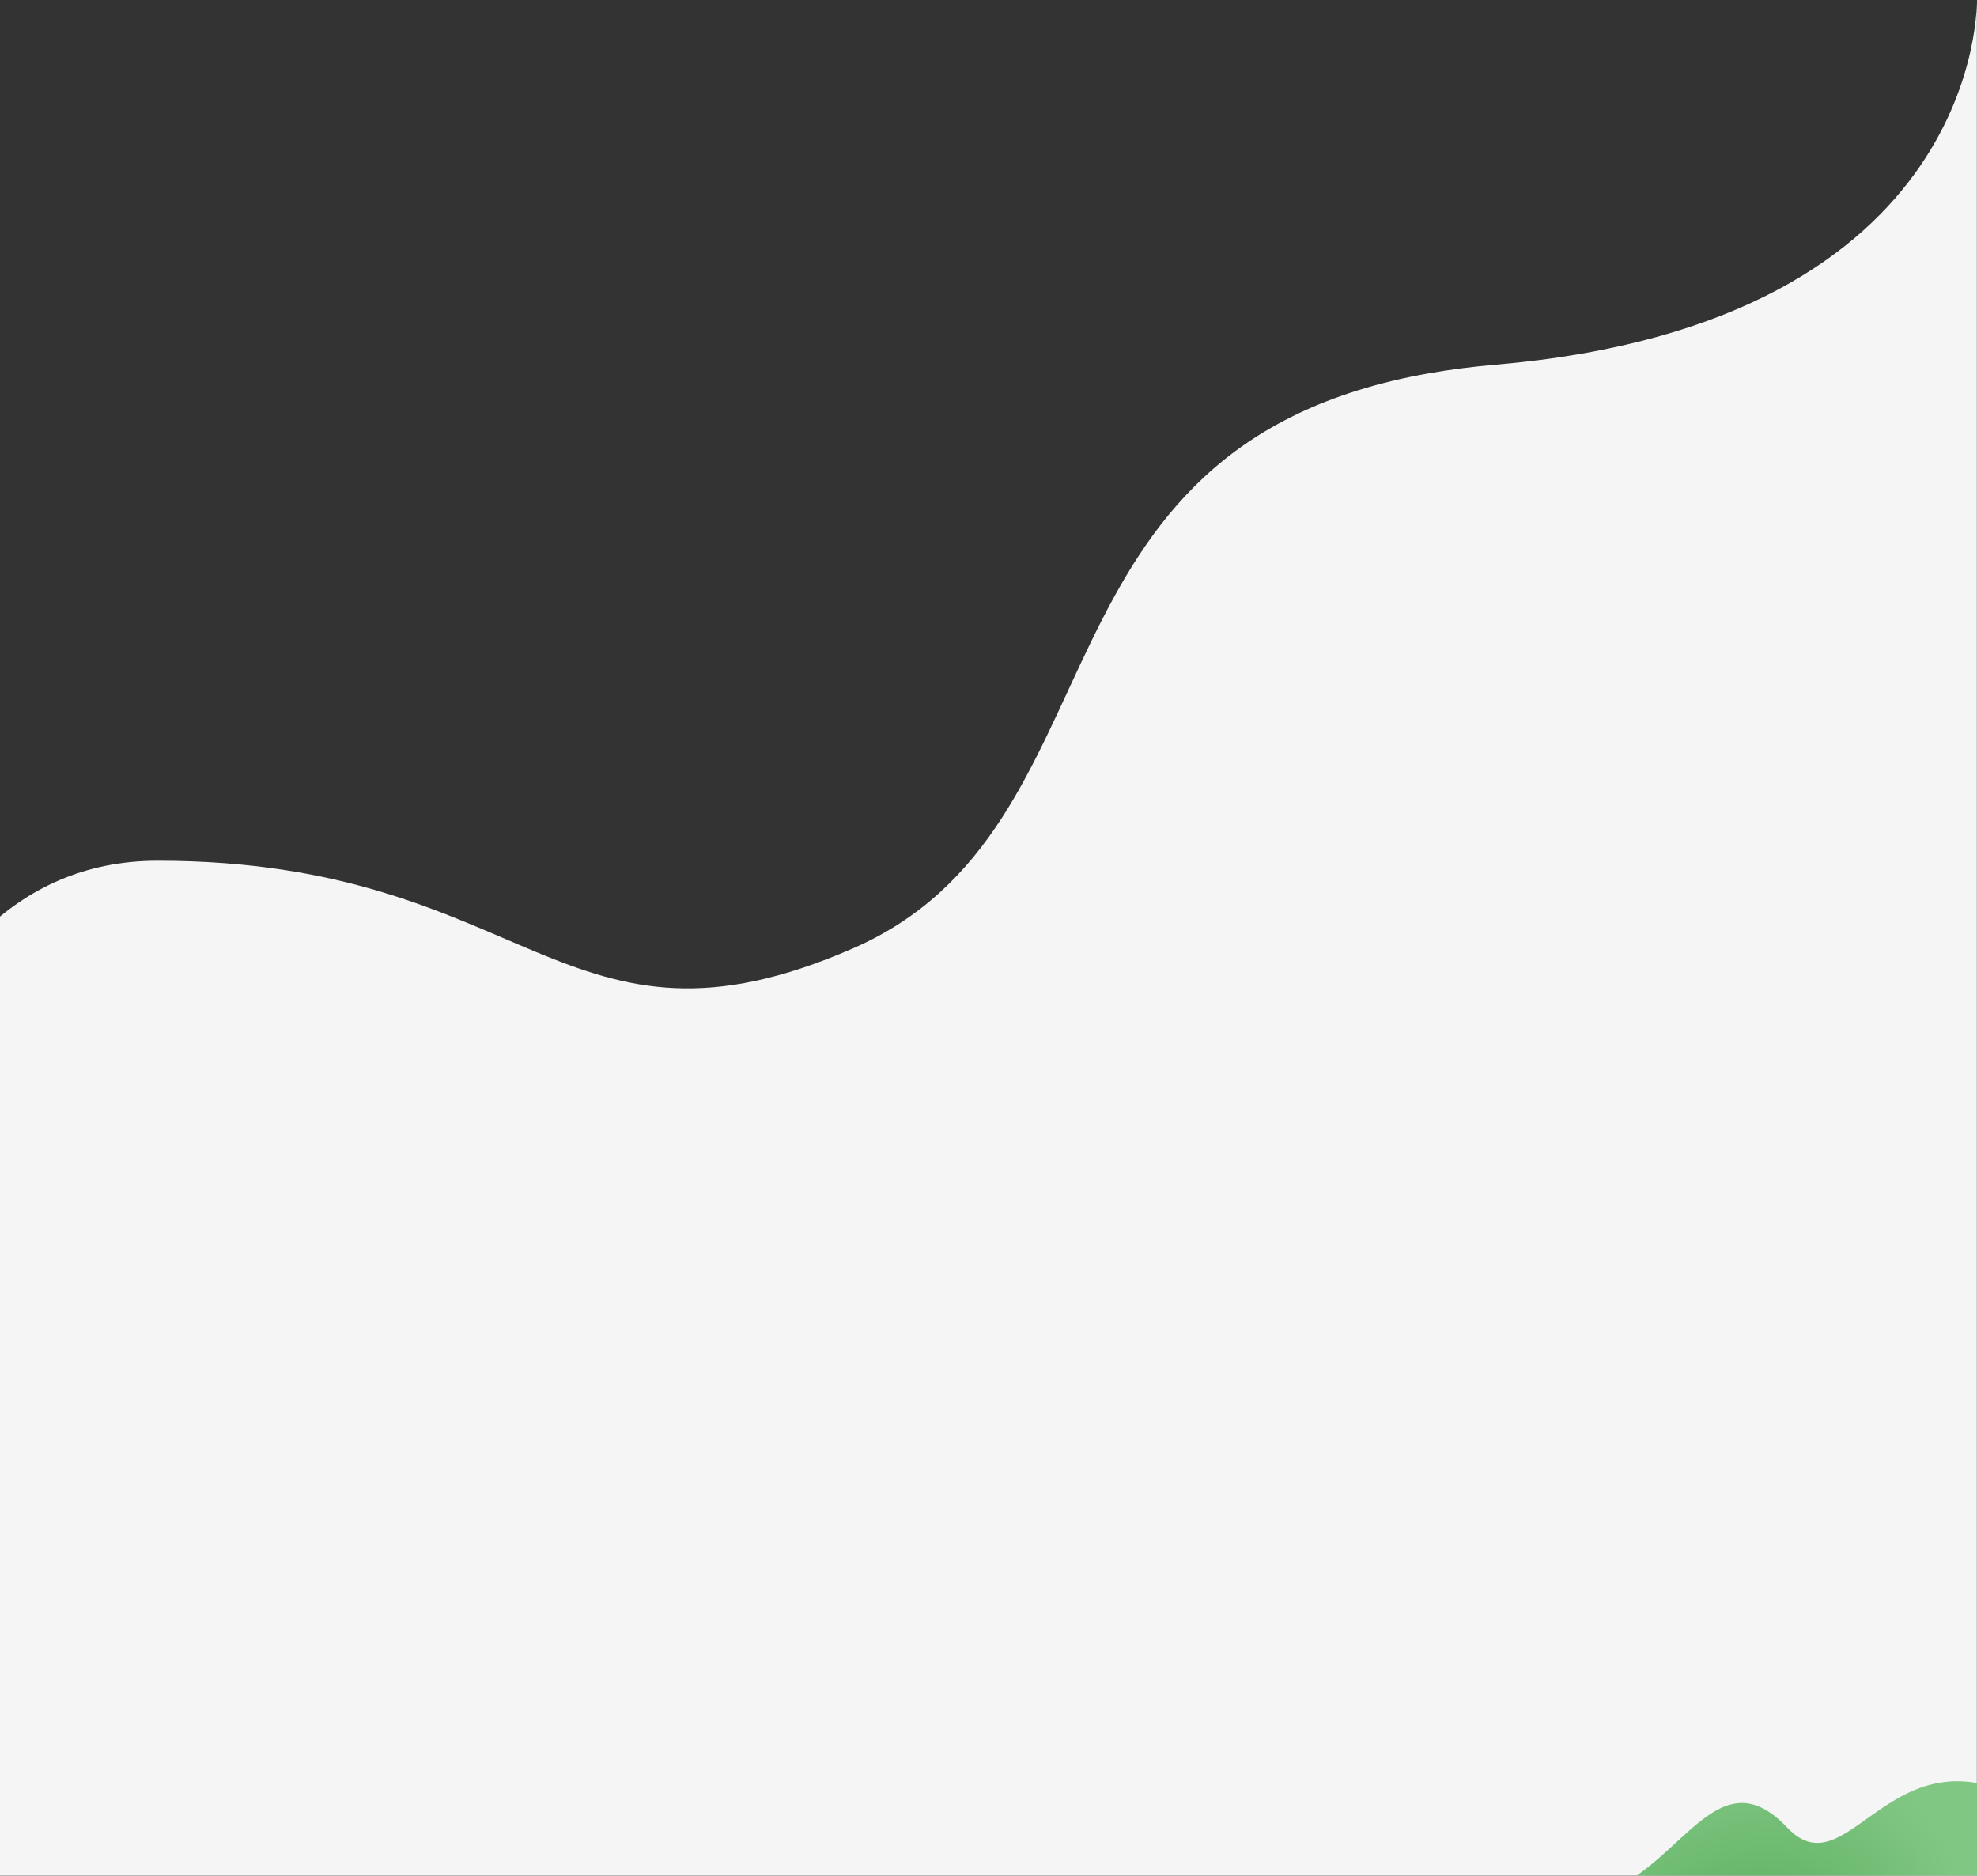 <svg width="1440" height="1366" viewBox="0 0 1440 1366" fill="none" xmlns="http://www.w3.org/2000/svg">
<rect x="0" y="0" width="1440" height="1366" fill="#333333" stroke="none"/>
<path fill-rule="evenodd" clip-rule="evenodd" d="M-119 956.227C-119 956.227 -99.456 626.86 114.836 626.86C386.14 626.86 409.994 783.014 621.479 690.608C822.926 602.588 741.324 324.386 1041.37 271.755C1056.32 269.132 1072.22 267.069 1089.15 265.618C1445.81 235.052 1439.9 0 1439.9 0V1365.91H-119V956.227Z" fill="#F5F5F5"/>
<path fill-rule="evenodd" clip-rule="evenodd" d="M1301.79 1331.02C1247.03 1273.04 1220.63 1373.41 1153.3 1382.12C1085.96 1390.83 1118.1 1543.92 1118.1 1543.92C1118.1 1543.92 1018.53 1520.73 1006.31 1534.3C994.084 1547.88 978.228 1598.1 1036.79 1650.83C1095.36 1703.56 1101.32 1639.47 1101.32 1639.47C1101.32 1639.47 1184.65 1552.2 1221.24 1547.39C1241.49 1544.72 1717.55 1570.34 1553.98 1381.42C1390.42 1192.5 1356.55 1389 1301.79 1331.02Z" fill="url(#paint0_radial_0_13)"/>
<mask id="mask0_0_13" style="mask-type:alpha" maskUnits="userSpaceOnUse" x="994" y="1297" width="595" height="375">
<path fill-rule="evenodd" clip-rule="evenodd" d="M1301.79 1331.02C1247.03 1273.04 1220.63 1373.41 1153.3 1382.12C1085.96 1390.83 1118.1 1543.92 1118.1 1543.92C1118.1 1543.92 1018.53 1520.73 1006.31 1534.3C994.084 1547.88 978.228 1598.1 1036.79 1650.83C1095.36 1703.56 1101.32 1639.47 1101.32 1639.47C1101.32 1639.47 1184.65 1552.2 1221.24 1547.39C1241.49 1544.72 1717.55 1570.34 1553.98 1381.42C1390.42 1192.5 1356.55 1389 1301.79 1331.02Z" fill="white"/>
</mask>
<g mask="url(#mask0_0_13)">
</g>
<defs>
<radialGradient id="paint0_radial_0_13" cx="0" cy="0" r="1" gradientUnits="userSpaceOnUse" gradientTransform="translate(1246.84 1482.77) rotate(-51.948) scale(225.676 162.353)">
<stop stop-color="#43A047"/>
<stop offset="0.202" stop-color="#53AA57"/>
<stop offset="1" stop-color="#81C784"/>
</radialGradient>
</defs>
</svg>

